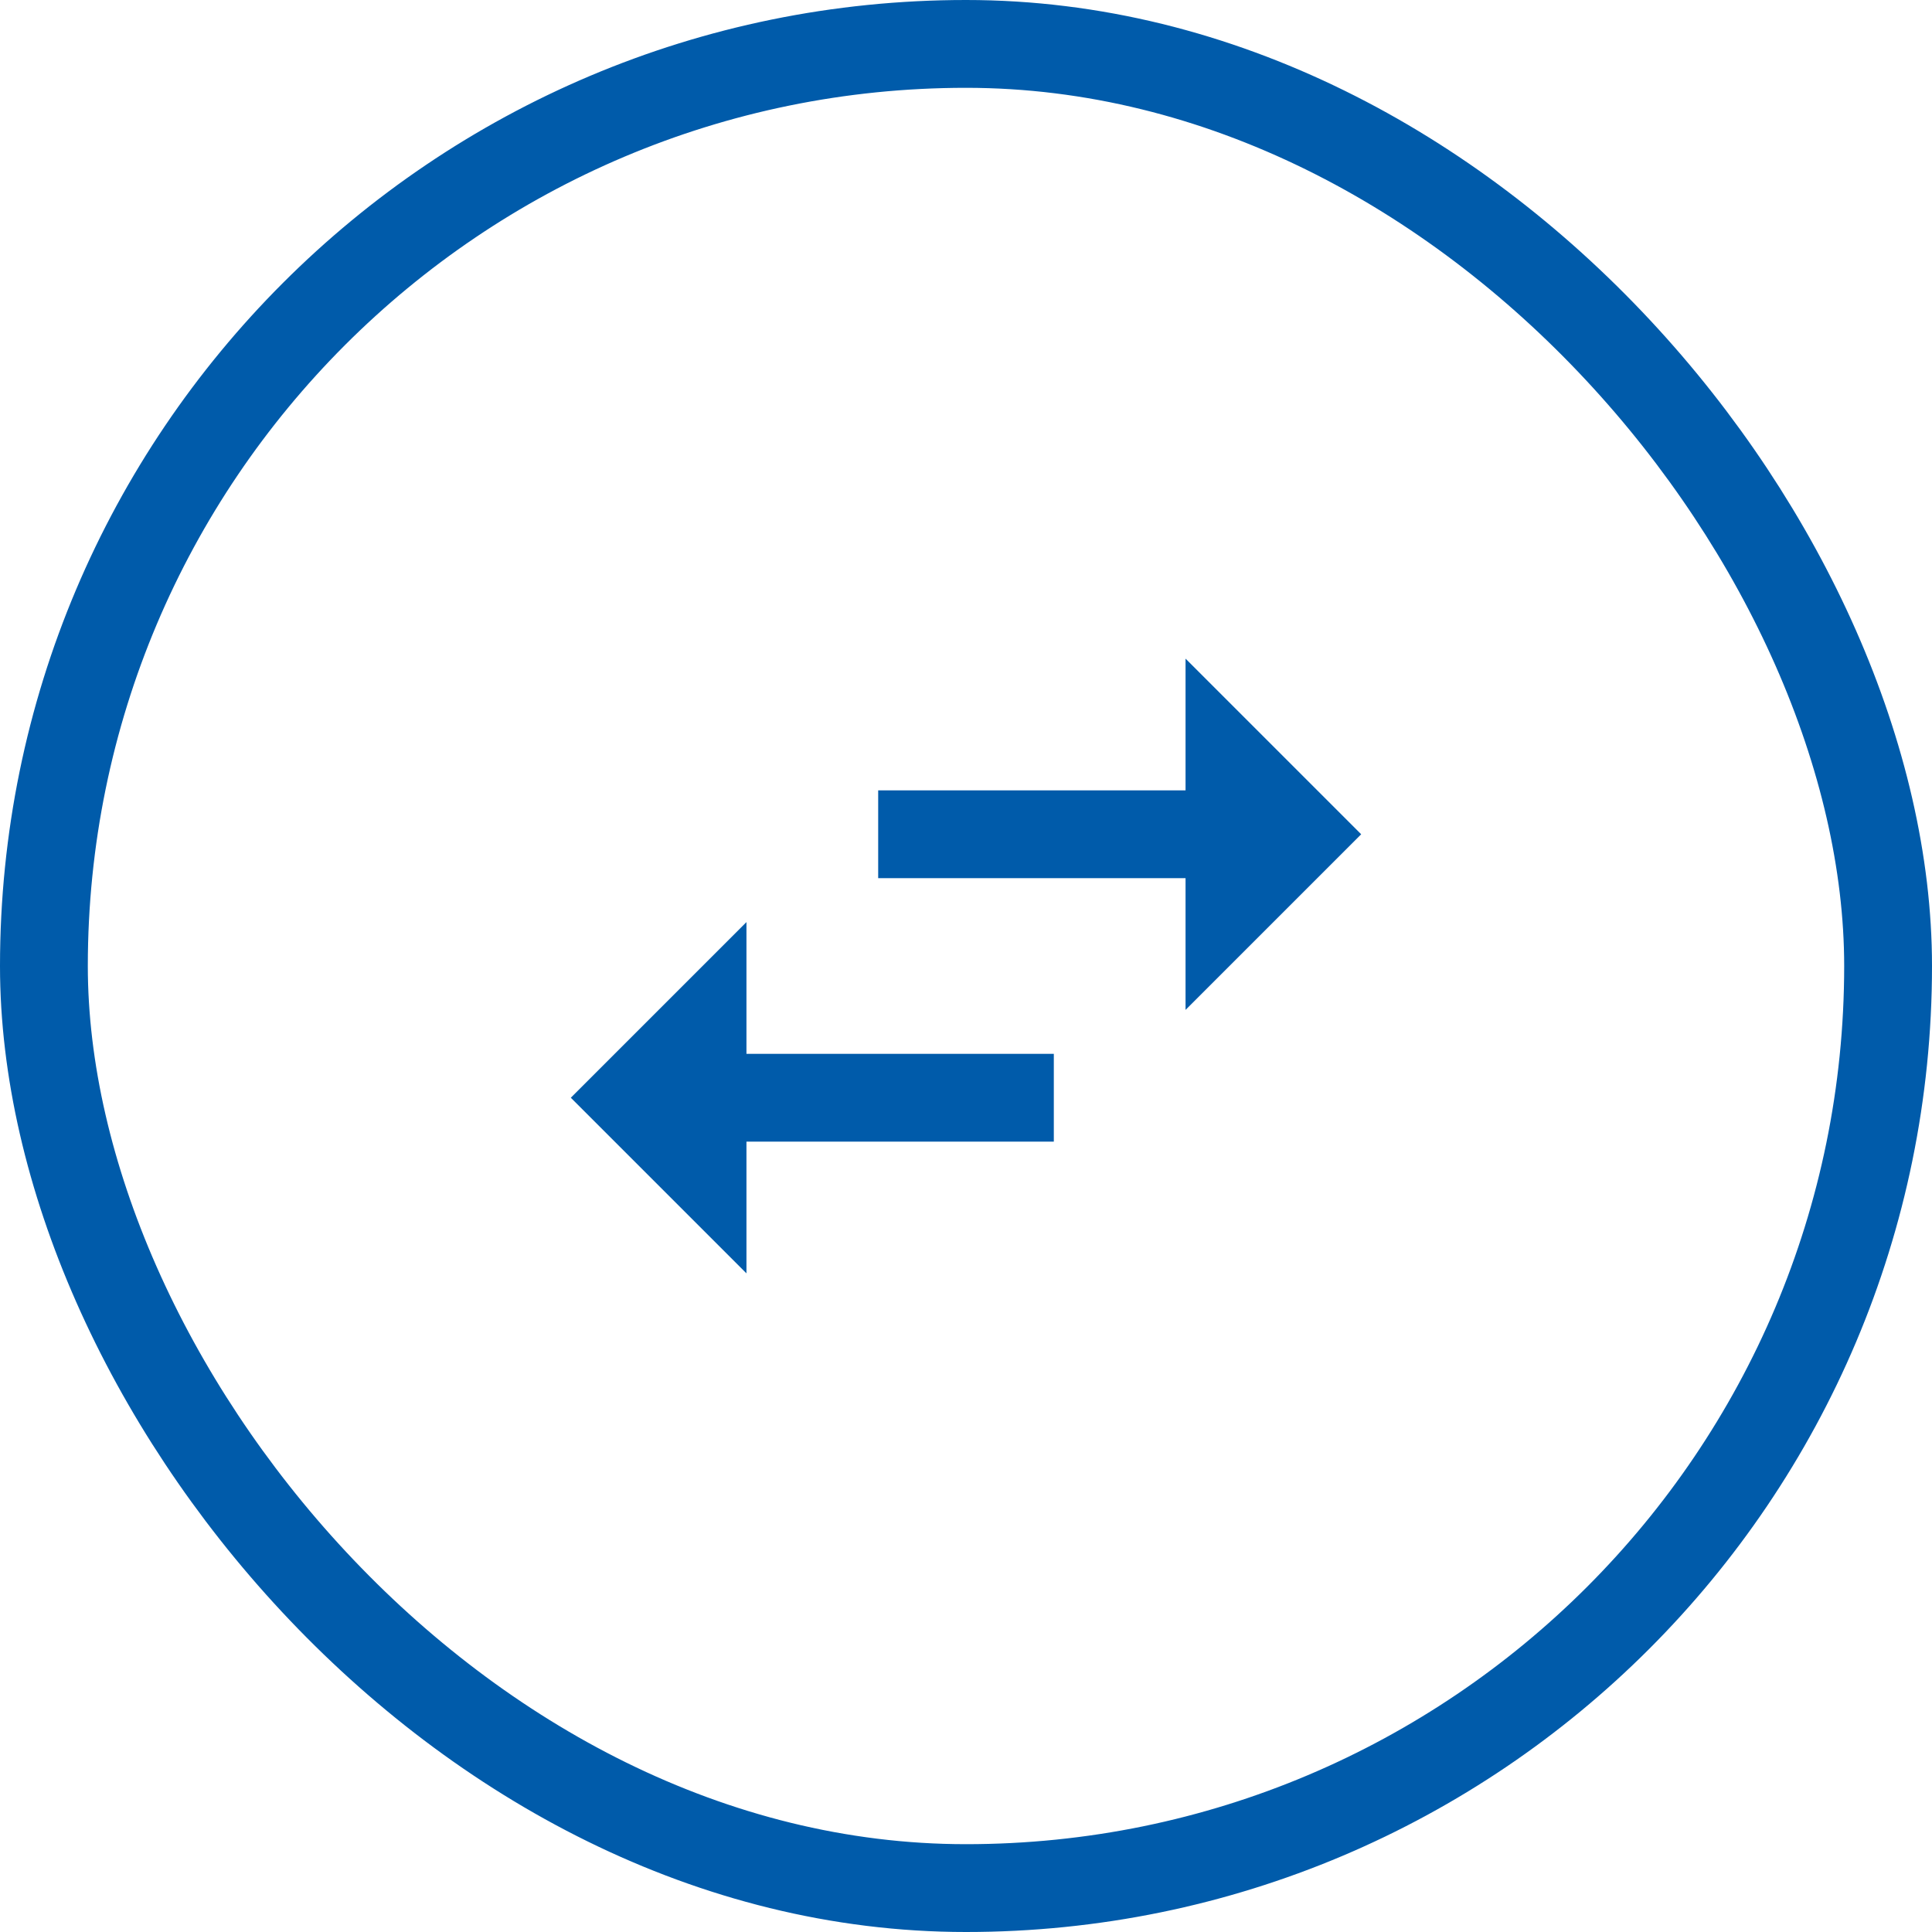 <svg width="44" height="44" viewBox="0 0 44 44" fill="none" xmlns="http://www.w3.org/2000/svg">
<rect x="1" y="1" width="42" height="42" rx="21" stroke="#005BAA" stroke-width="2"/>
<path d="M31 19L27 15V18H20V20H27V23M17 21L13 25L17 29V26H24V24H17V21Z" fill="#005BAA"/>
</svg>
